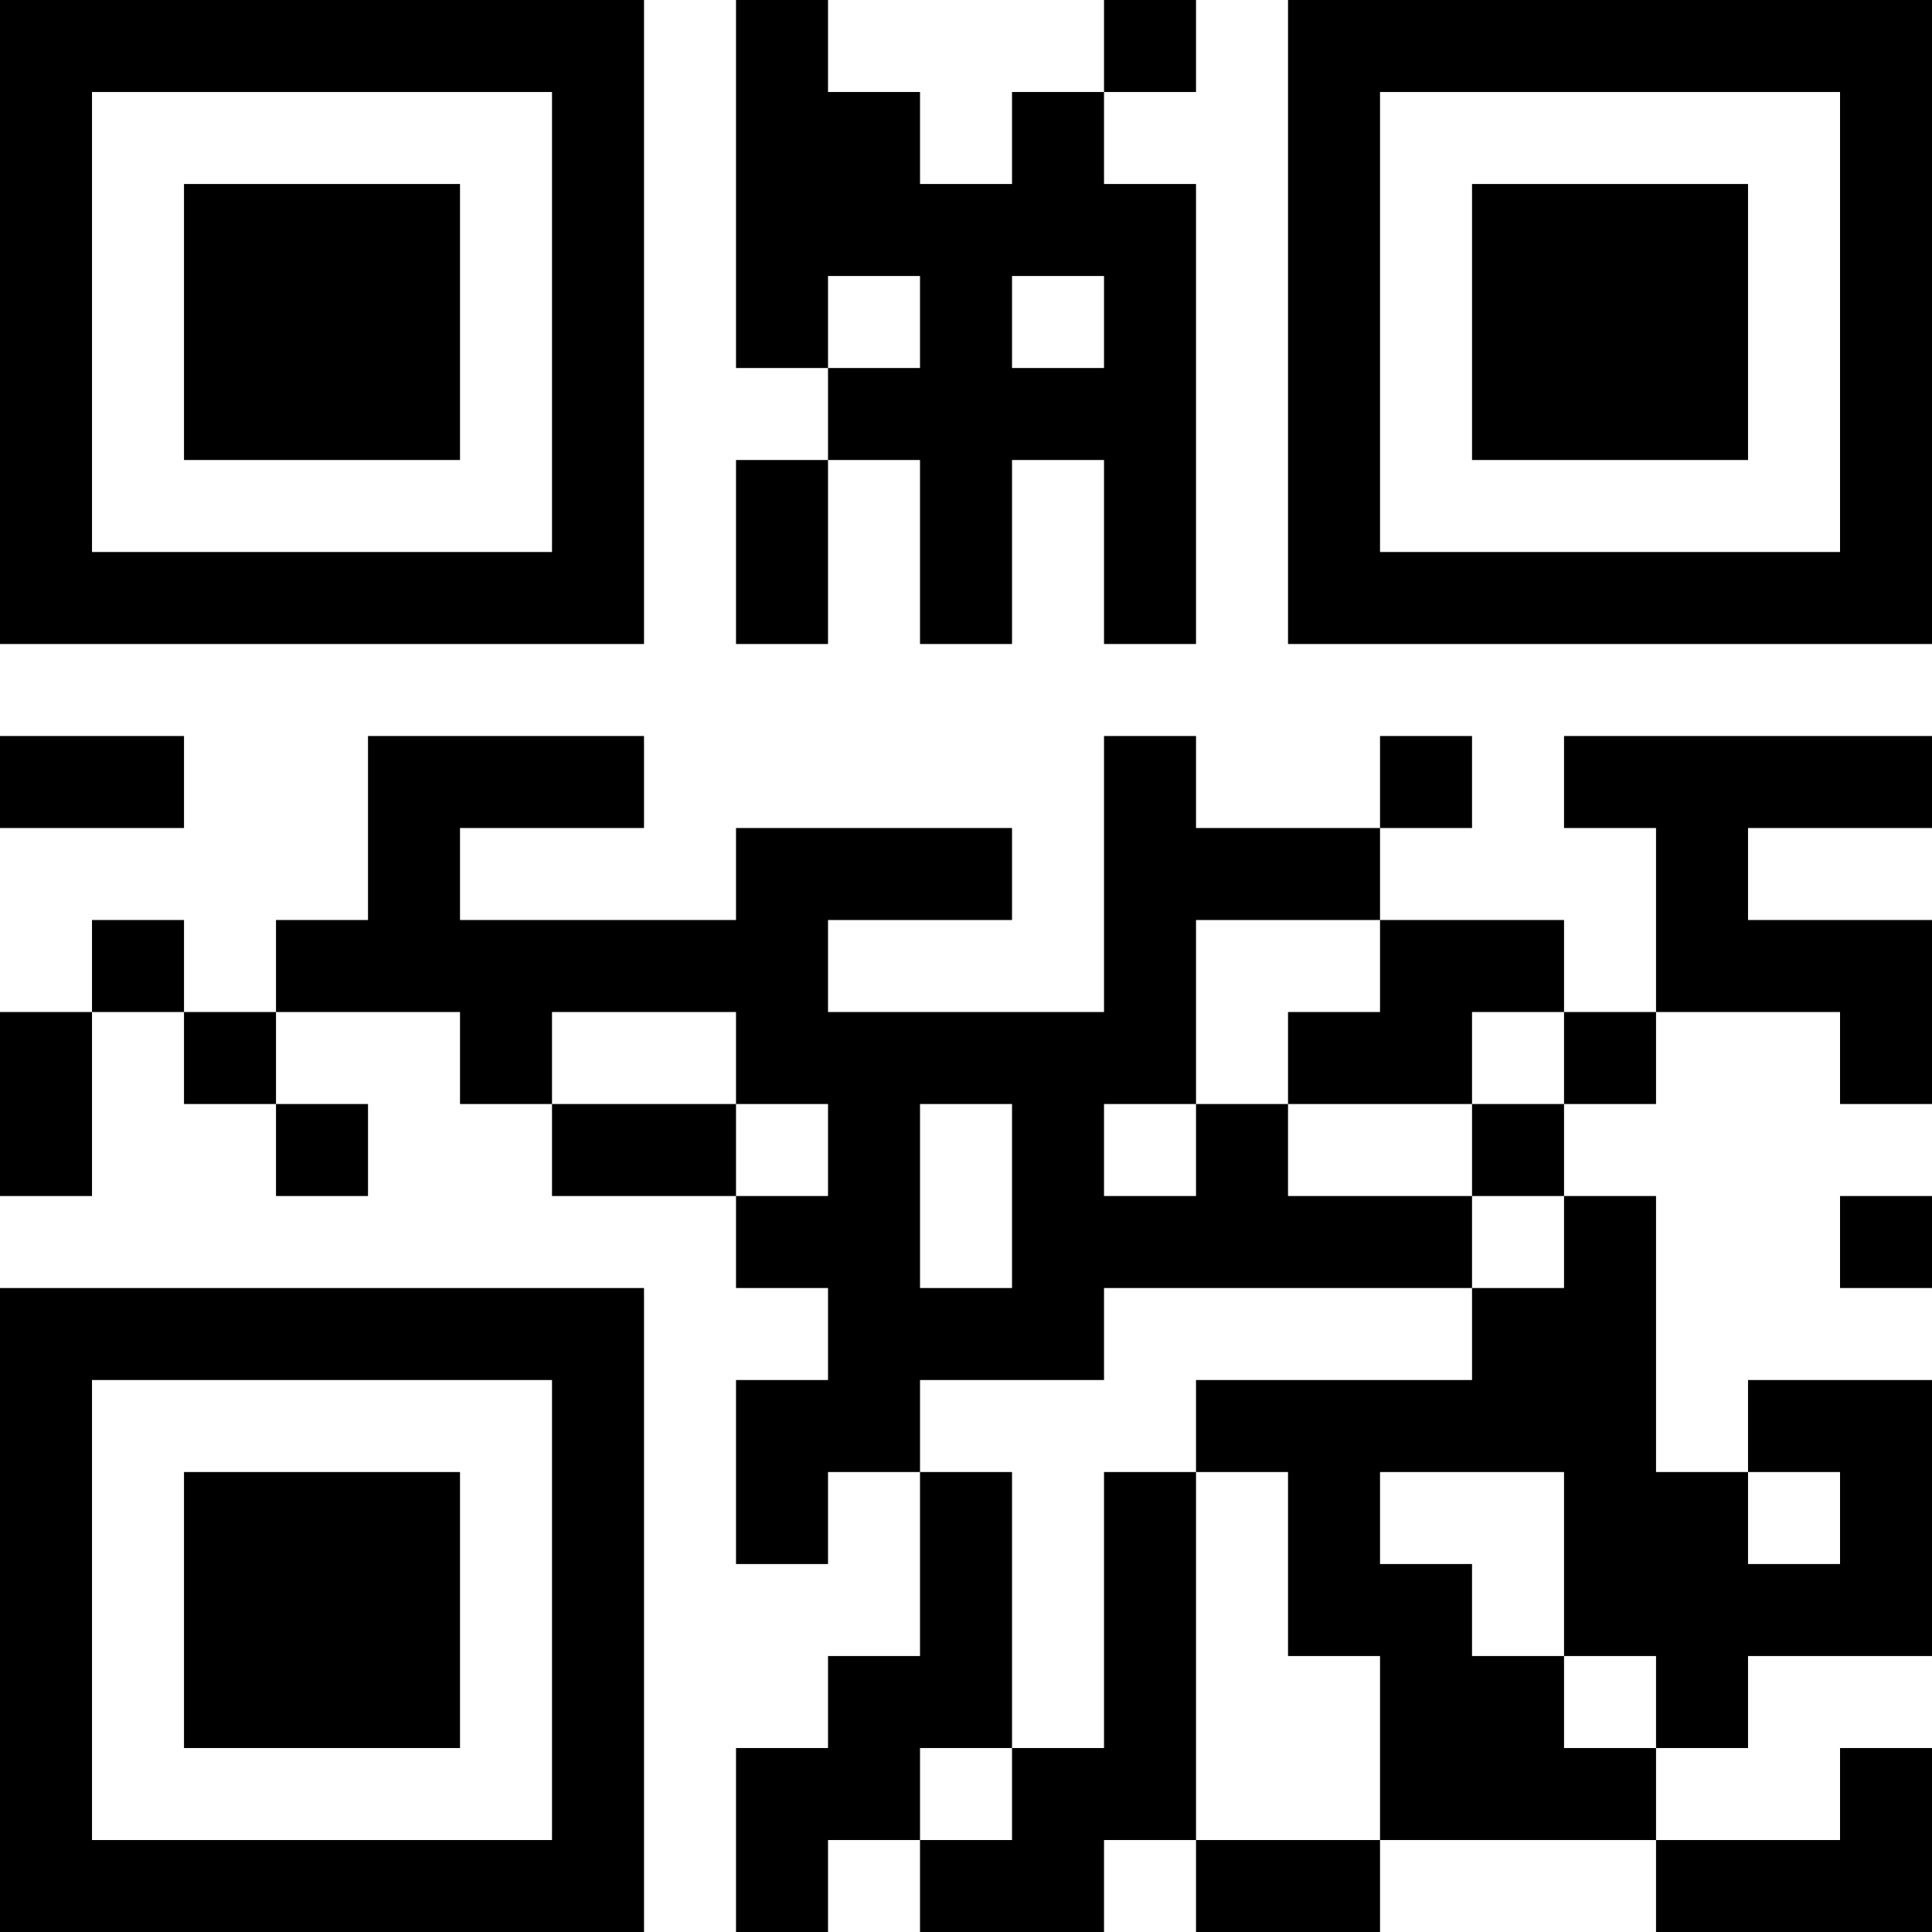 <?xml version="1.0" encoding="UTF-8"?>
<svg xmlns="http://www.w3.org/2000/svg" version="1.1" width="200" height="200" viewBox="0 0 200 200"><rect x="0" y="0" width="200" height="200" fill="#ffffff"/><g transform="scale(9.524)"><g transform="translate(0,0)"><path fill-rule="evenodd" d="M8 0L8 4L9 4L9 5L8 5L8 7L9 7L9 5L10 5L10 7L11 7L11 5L12 5L12 7L13 7L13 2L12 2L12 1L13 1L13 0L12 0L12 1L11 1L11 2L10 2L10 1L9 1L9 0ZM9 3L9 4L10 4L10 3ZM11 3L11 4L12 4L12 3ZM0 8L0 9L2 9L2 8ZM4 8L4 10L3 10L3 11L2 11L2 10L1 10L1 11L0 11L0 13L1 13L1 11L2 11L2 12L3 12L3 13L4 13L4 12L3 12L3 11L5 11L5 12L6 12L6 13L8 13L8 14L9 14L9 15L8 15L8 17L9 17L9 16L10 16L10 18L9 18L9 19L8 19L8 21L9 21L9 20L10 20L10 21L12 21L12 20L13 20L13 21L15 21L15 20L18 20L18 21L21 21L21 19L20 19L20 20L18 20L18 19L19 19L19 18L21 18L21 15L19 15L19 16L18 16L18 13L17 13L17 12L18 12L18 11L20 11L20 12L21 12L21 10L19 10L19 9L21 9L21 8L17 8L17 9L18 9L18 11L17 11L17 10L15 10L15 9L16 9L16 8L15 8L15 9L13 9L13 8L12 8L12 11L9 11L9 10L11 10L11 9L8 9L8 10L5 10L5 9L7 9L7 8ZM13 10L13 12L12 12L12 13L13 13L13 12L14 12L14 13L16 13L16 14L12 14L12 15L10 15L10 16L11 16L11 19L10 19L10 20L11 20L11 19L12 19L12 16L13 16L13 20L15 20L15 18L14 18L14 16L13 16L13 15L16 15L16 14L17 14L17 13L16 13L16 12L17 12L17 11L16 11L16 12L14 12L14 11L15 11L15 10ZM6 11L6 12L8 12L8 13L9 13L9 12L8 12L8 11ZM10 12L10 14L11 14L11 12ZM20 13L20 14L21 14L21 13ZM15 16L15 17L16 17L16 18L17 18L17 19L18 19L18 18L17 18L17 16ZM19 16L19 17L20 17L20 16ZM0 0L0 7L7 7L7 0ZM1 1L1 6L6 6L6 1ZM2 2L2 5L5 5L5 2ZM14 0L14 7L21 7L21 0ZM15 1L15 6L20 6L20 1ZM16 2L16 5L19 5L19 2ZM0 14L0 21L7 21L7 14ZM1 15L1 20L6 20L6 15ZM2 16L2 19L5 19L5 16Z" fill="#000000"/></g></g></svg>
